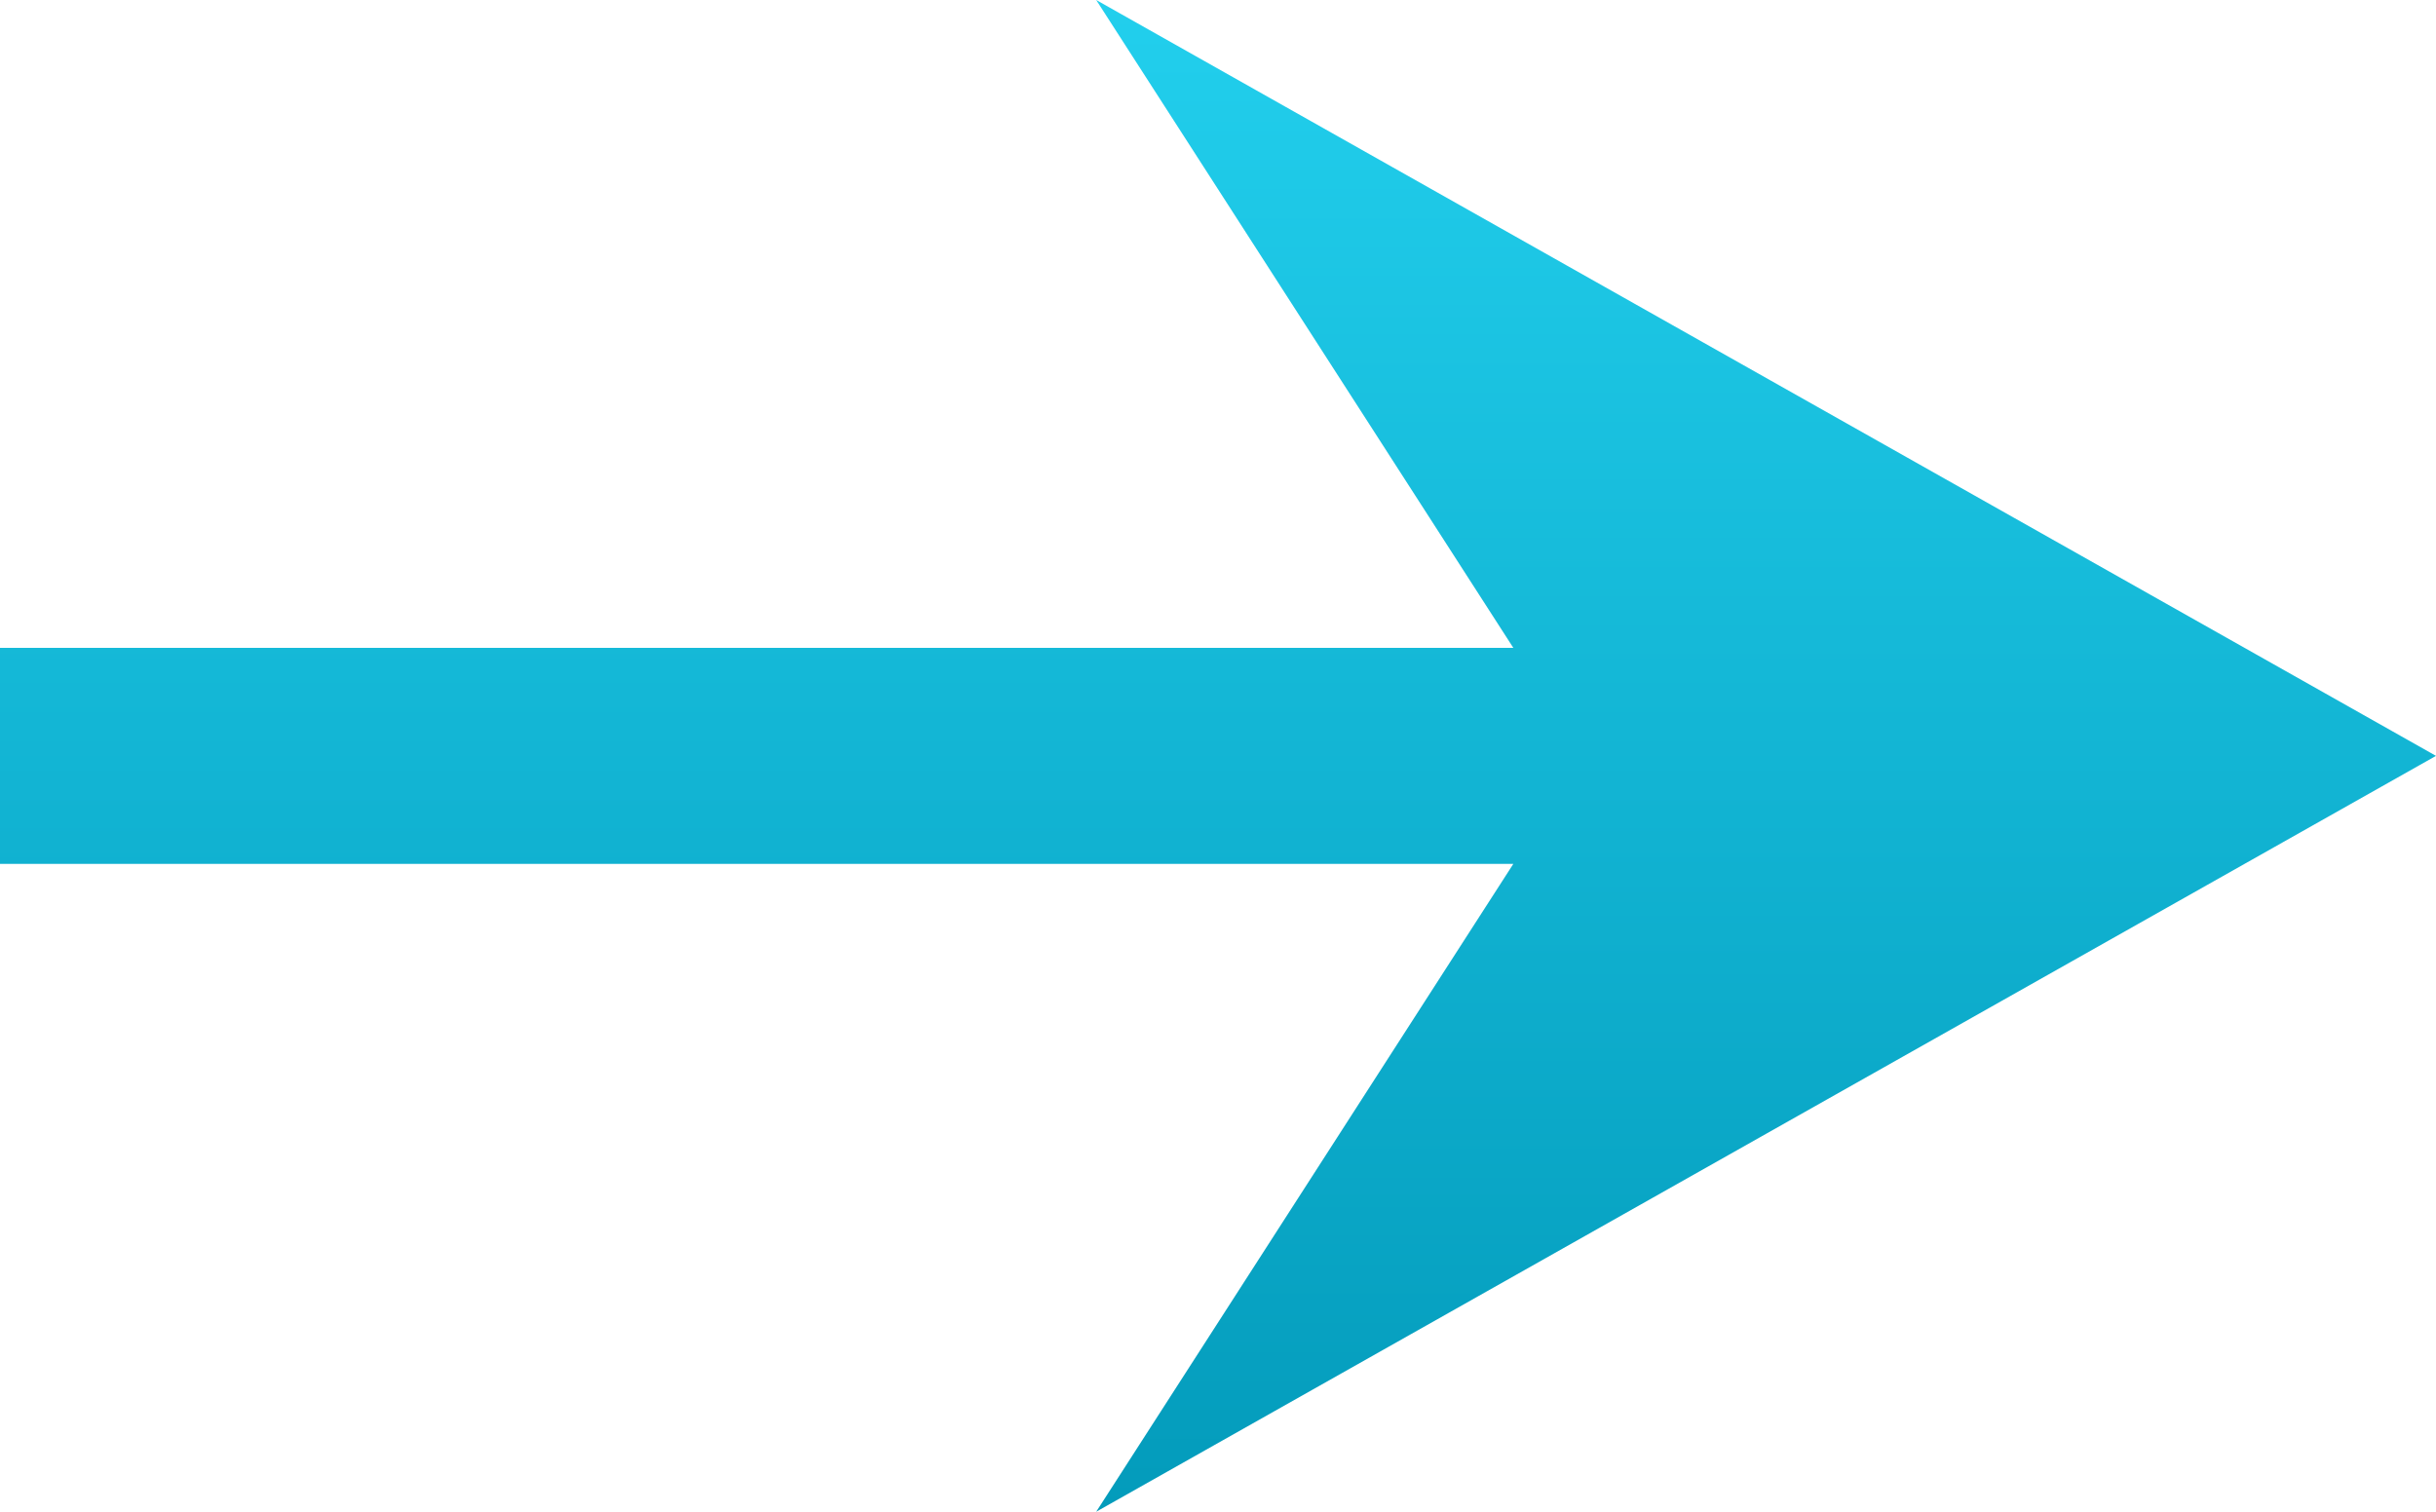<svg width="29" height="18" viewBox="0 0 29 18" fill="none" xmlns="http://www.w3.org/2000/svg">
<path d="M13.05 18L29 9L13.05 0L18.016 7.714H-9.53674e-07V10.286H18.016L13.05 18Z" fill="url(#paint0_linear_596_4)"/>
<defs>
<linearGradient id="paint0_linear_596_4" x1="14.5" y1="0" x2="14.5" y2="18" gradientUnits="userSpaceOnUse">
<stop stop-color="#22CFED"/>
<stop offset="1" stop-color="#039BBB"/>
</linearGradient>
</defs>
</svg>
